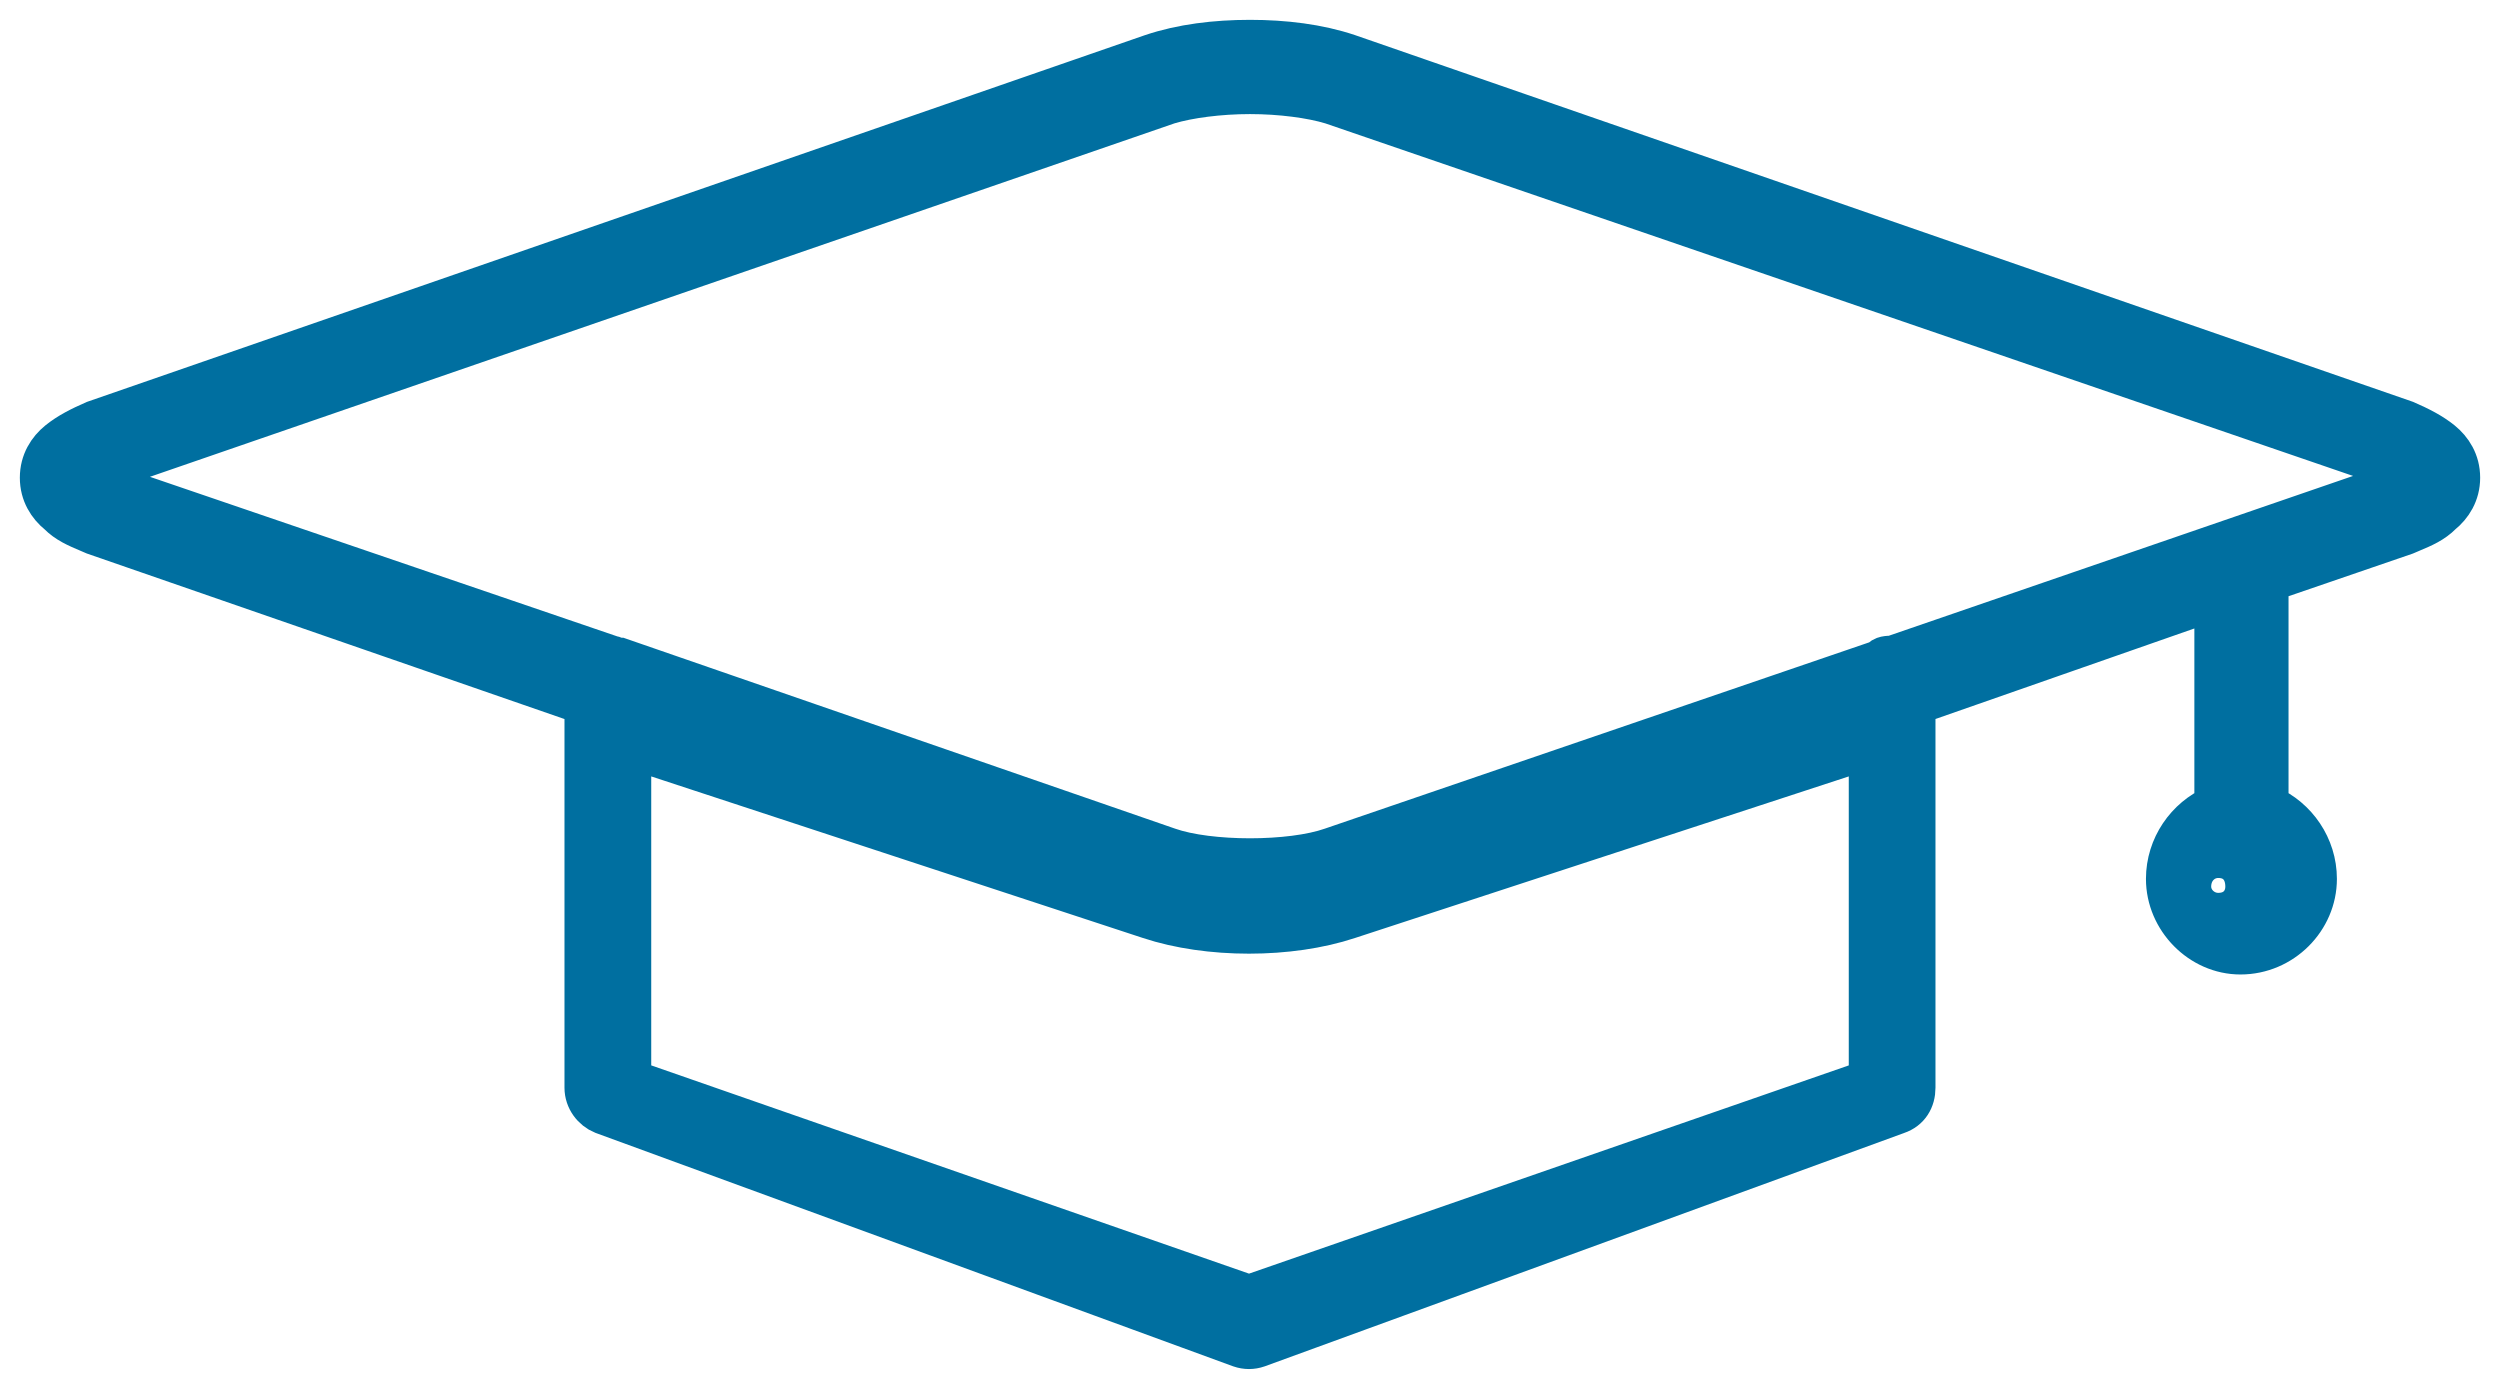 <svg width="63" height="35" viewBox="0 0 63 35" fill="none" xmlns="http://www.w3.org/2000/svg">
<path fill-rule="evenodd" clip-rule="evenodd" d="M28.009 0.361C28.771 0.103 29.635 0 30.5 0C31.364 0 32.228 0.103 32.991 0.36L59.627 9.593C59.983 9.748 60.288 9.903 60.542 10.109C60.797 10.316 61 10.625 61 11.038C61 11.449 60.797 11.76 60.542 11.966C60.325 12.186 60.071 12.294 59.78 12.417L59.779 12.417C59.729 12.438 59.679 12.46 59.627 12.482L56.171 13.668V19.291C56.882 19.6 57.39 20.322 57.39 21.148C57.39 22.179 56.527 23.057 55.459 23.057C54.443 23.057 53.578 22.179 53.578 21.148C53.578 20.322 54.086 19.6 54.798 19.291V14.133L47.274 16.764V26.41C47.274 26.719 47.122 26.977 46.817 27.08L30.703 32.961C30.55 33.013 30.398 33.013 30.245 32.961L14.182 27.08C13.928 26.977 13.725 26.719 13.725 26.41V16.764L1.372 12.483C1.321 12.46 1.27 12.439 1.22 12.418C0.929 12.295 0.675 12.187 0.457 11.967C0.203 11.761 0 11.45 0 11.039C0 10.626 0.203 10.317 0.457 10.11C0.712 9.903 1.017 9.749 1.372 9.594L28.009 0.361ZM32.548 1.632C32.037 1.477 31.268 1.375 30.5 1.375C29.732 1.375 28.964 1.477 28.451 1.63L1.612 10.889C1.505 10.889 1.472 10.913 1.428 10.945C1.416 10.954 1.403 10.963 1.388 10.973C1.378 10.979 1.368 10.985 1.356 10.991C1.385 11.006 1.405 11.021 1.424 11.036C1.431 11.041 1.438 11.047 1.444 11.052L1.444 11.053C1.481 11.084 1.518 11.115 1.612 11.146L14.417 15.518C14.438 15.518 14.459 15.527 14.483 15.537C14.505 15.546 14.528 15.556 14.557 15.563C14.576 15.567 14.598 15.57 14.622 15.57L28.451 20.355C29.475 20.715 31.524 20.715 32.548 20.355L46.378 15.622C46.429 15.52 46.583 15.52 46.685 15.52L59.388 11.147C59.444 11.129 59.479 11.111 59.506 11.092C59.525 11.08 59.539 11.067 59.554 11.055C59.579 11.034 59.603 11.014 59.644 10.993C59.604 10.972 59.579 10.952 59.555 10.931C59.518 10.901 59.481 10.87 59.388 10.839L32.548 1.632ZM46.089 17.876V26.204L30.475 31.625L14.911 26.203V17.875L27.957 22.162C29.447 22.656 31.501 22.656 32.991 22.162L46.089 17.876ZM55.578 21.342C55.578 20.924 55.331 20.625 54.9 20.625C54.53 20.625 54.222 20.923 54.222 21.342C54.222 21.701 54.53 22 54.9 22C55.331 22 55.578 21.701 55.578 21.342Z" transform="translate(1 1)" fill="#006FA0" stroke="#006FA0"/>
</svg>
